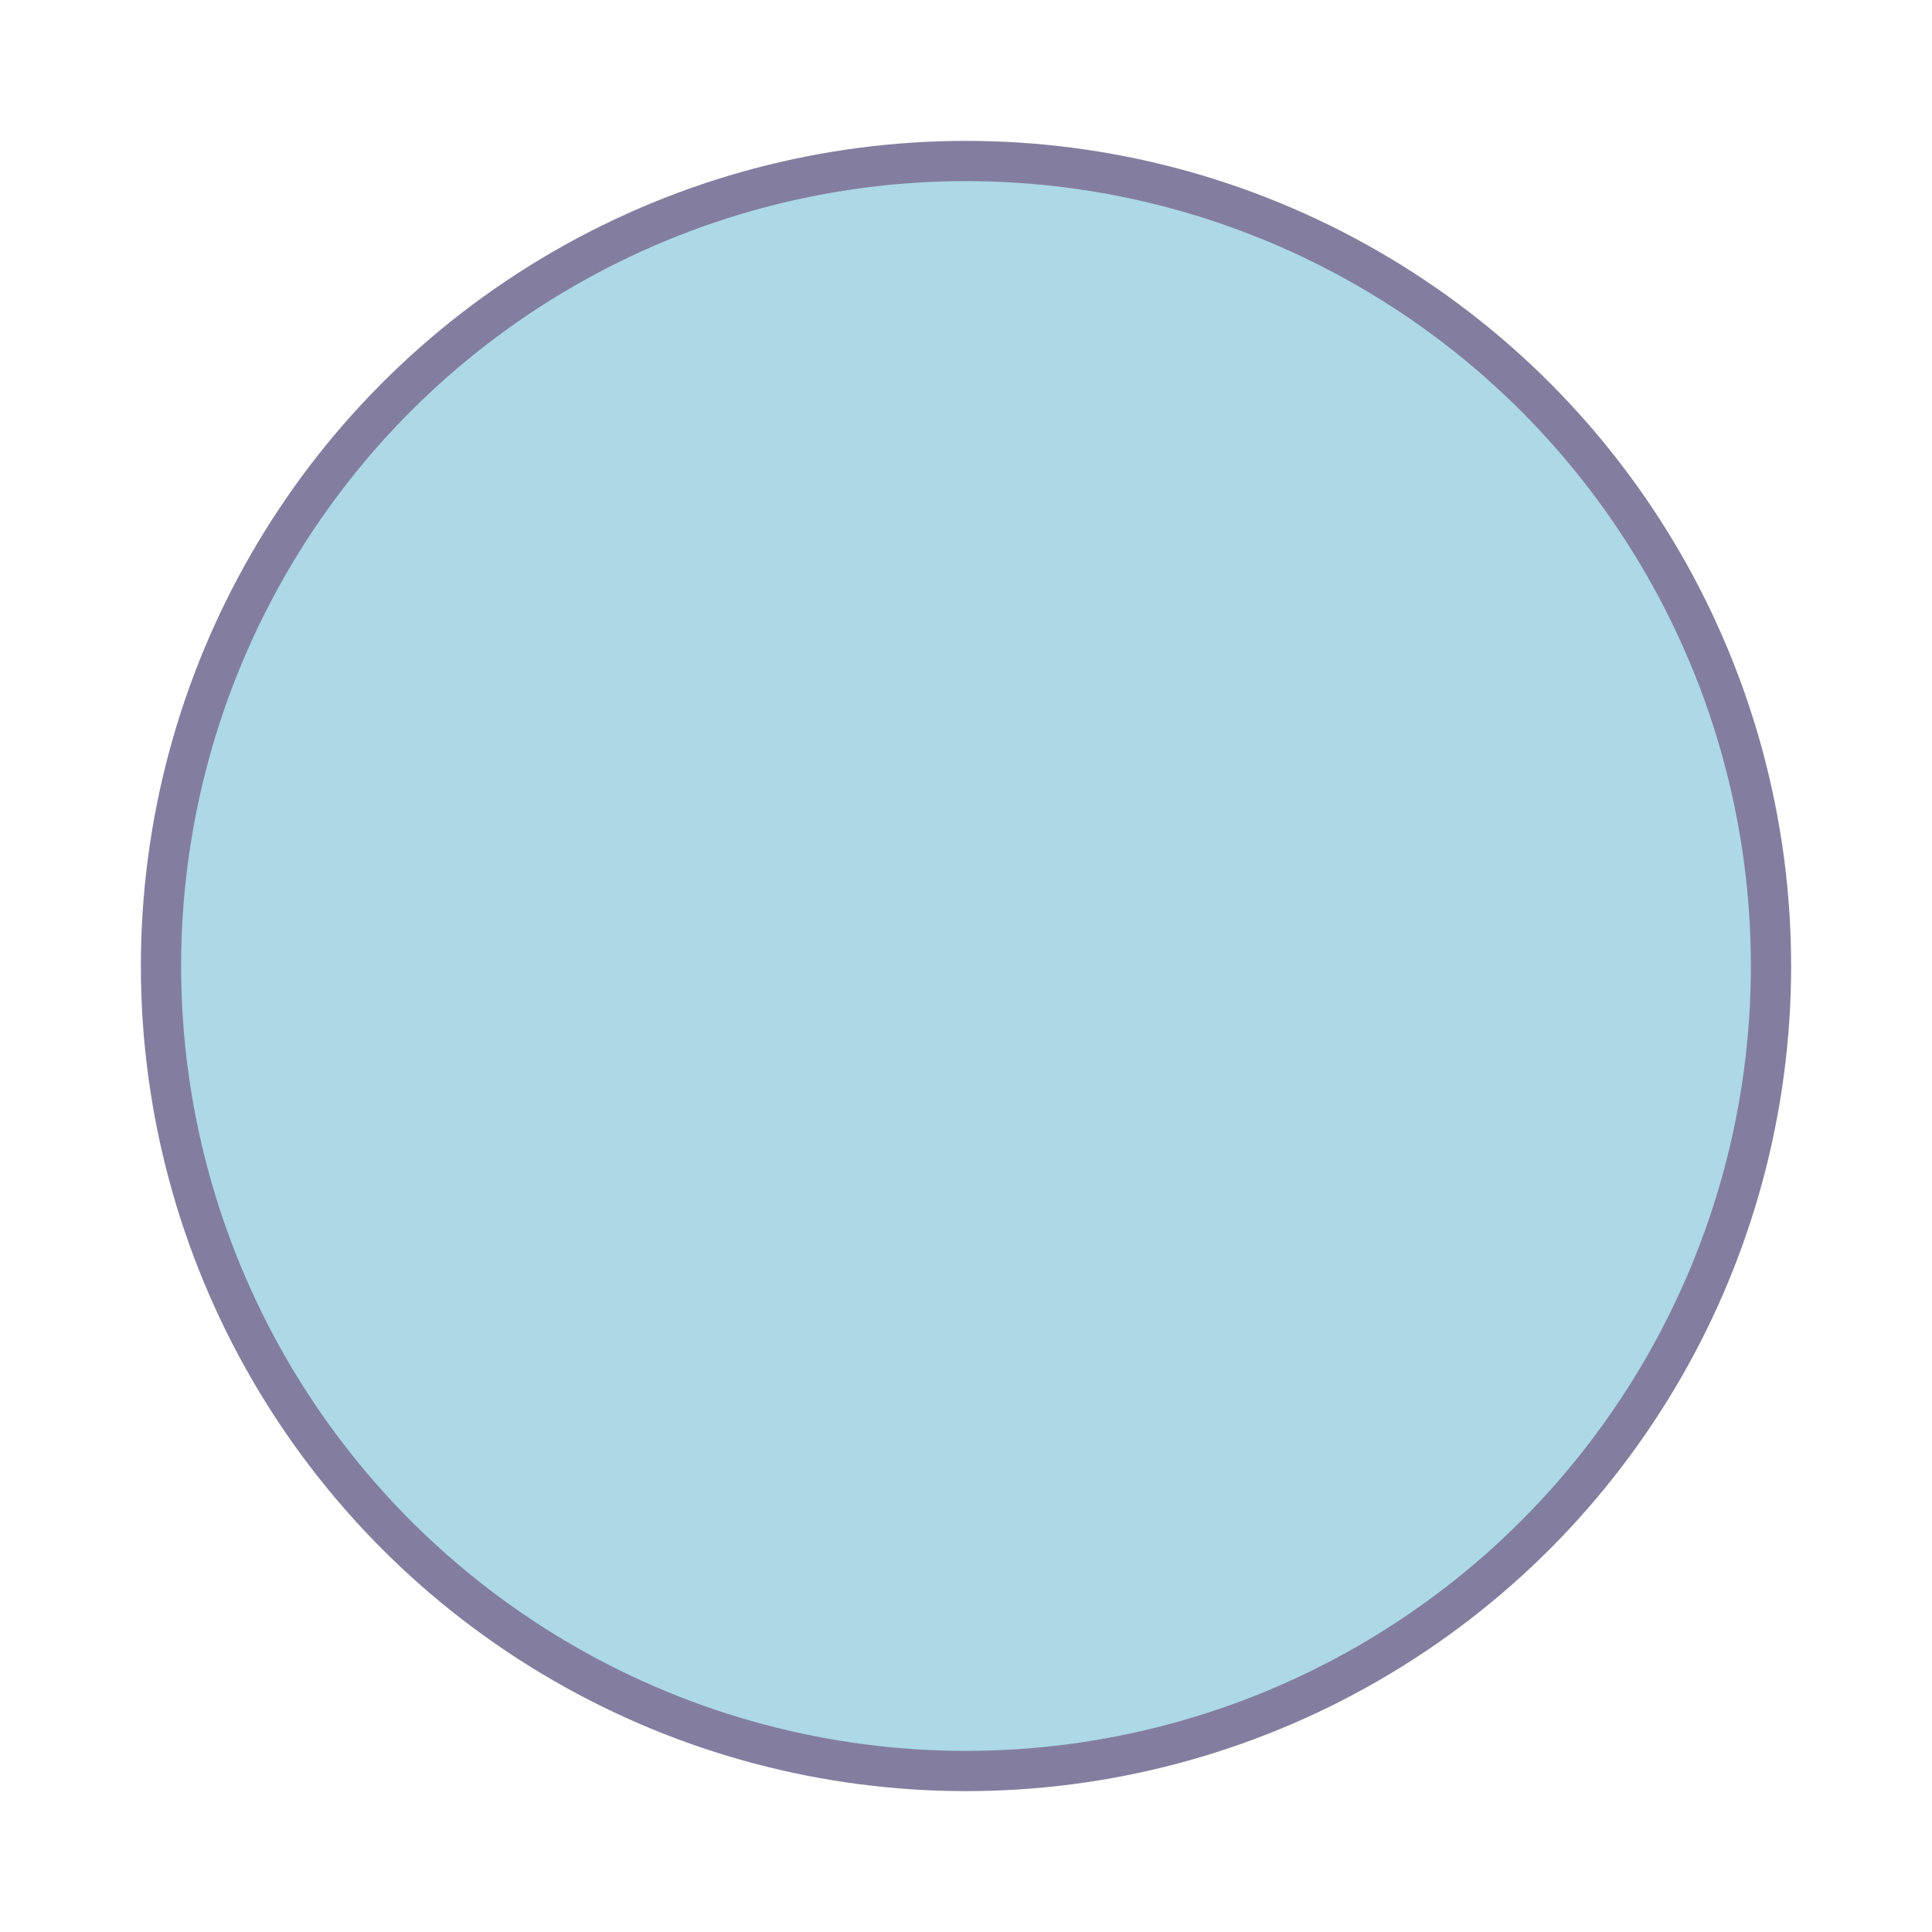 <svg xmlns="http://www.w3.org/2000/svg" width="10" height="10" viewBox="0 0 24 24" fill="lightblue" stroke="#837E9F" stroke-width="0.5" stroke-linecap="round" stroke-linejoin="round" class="feather feather-globe"><circle cx="12" cy="12" r="10"></circle></svg>